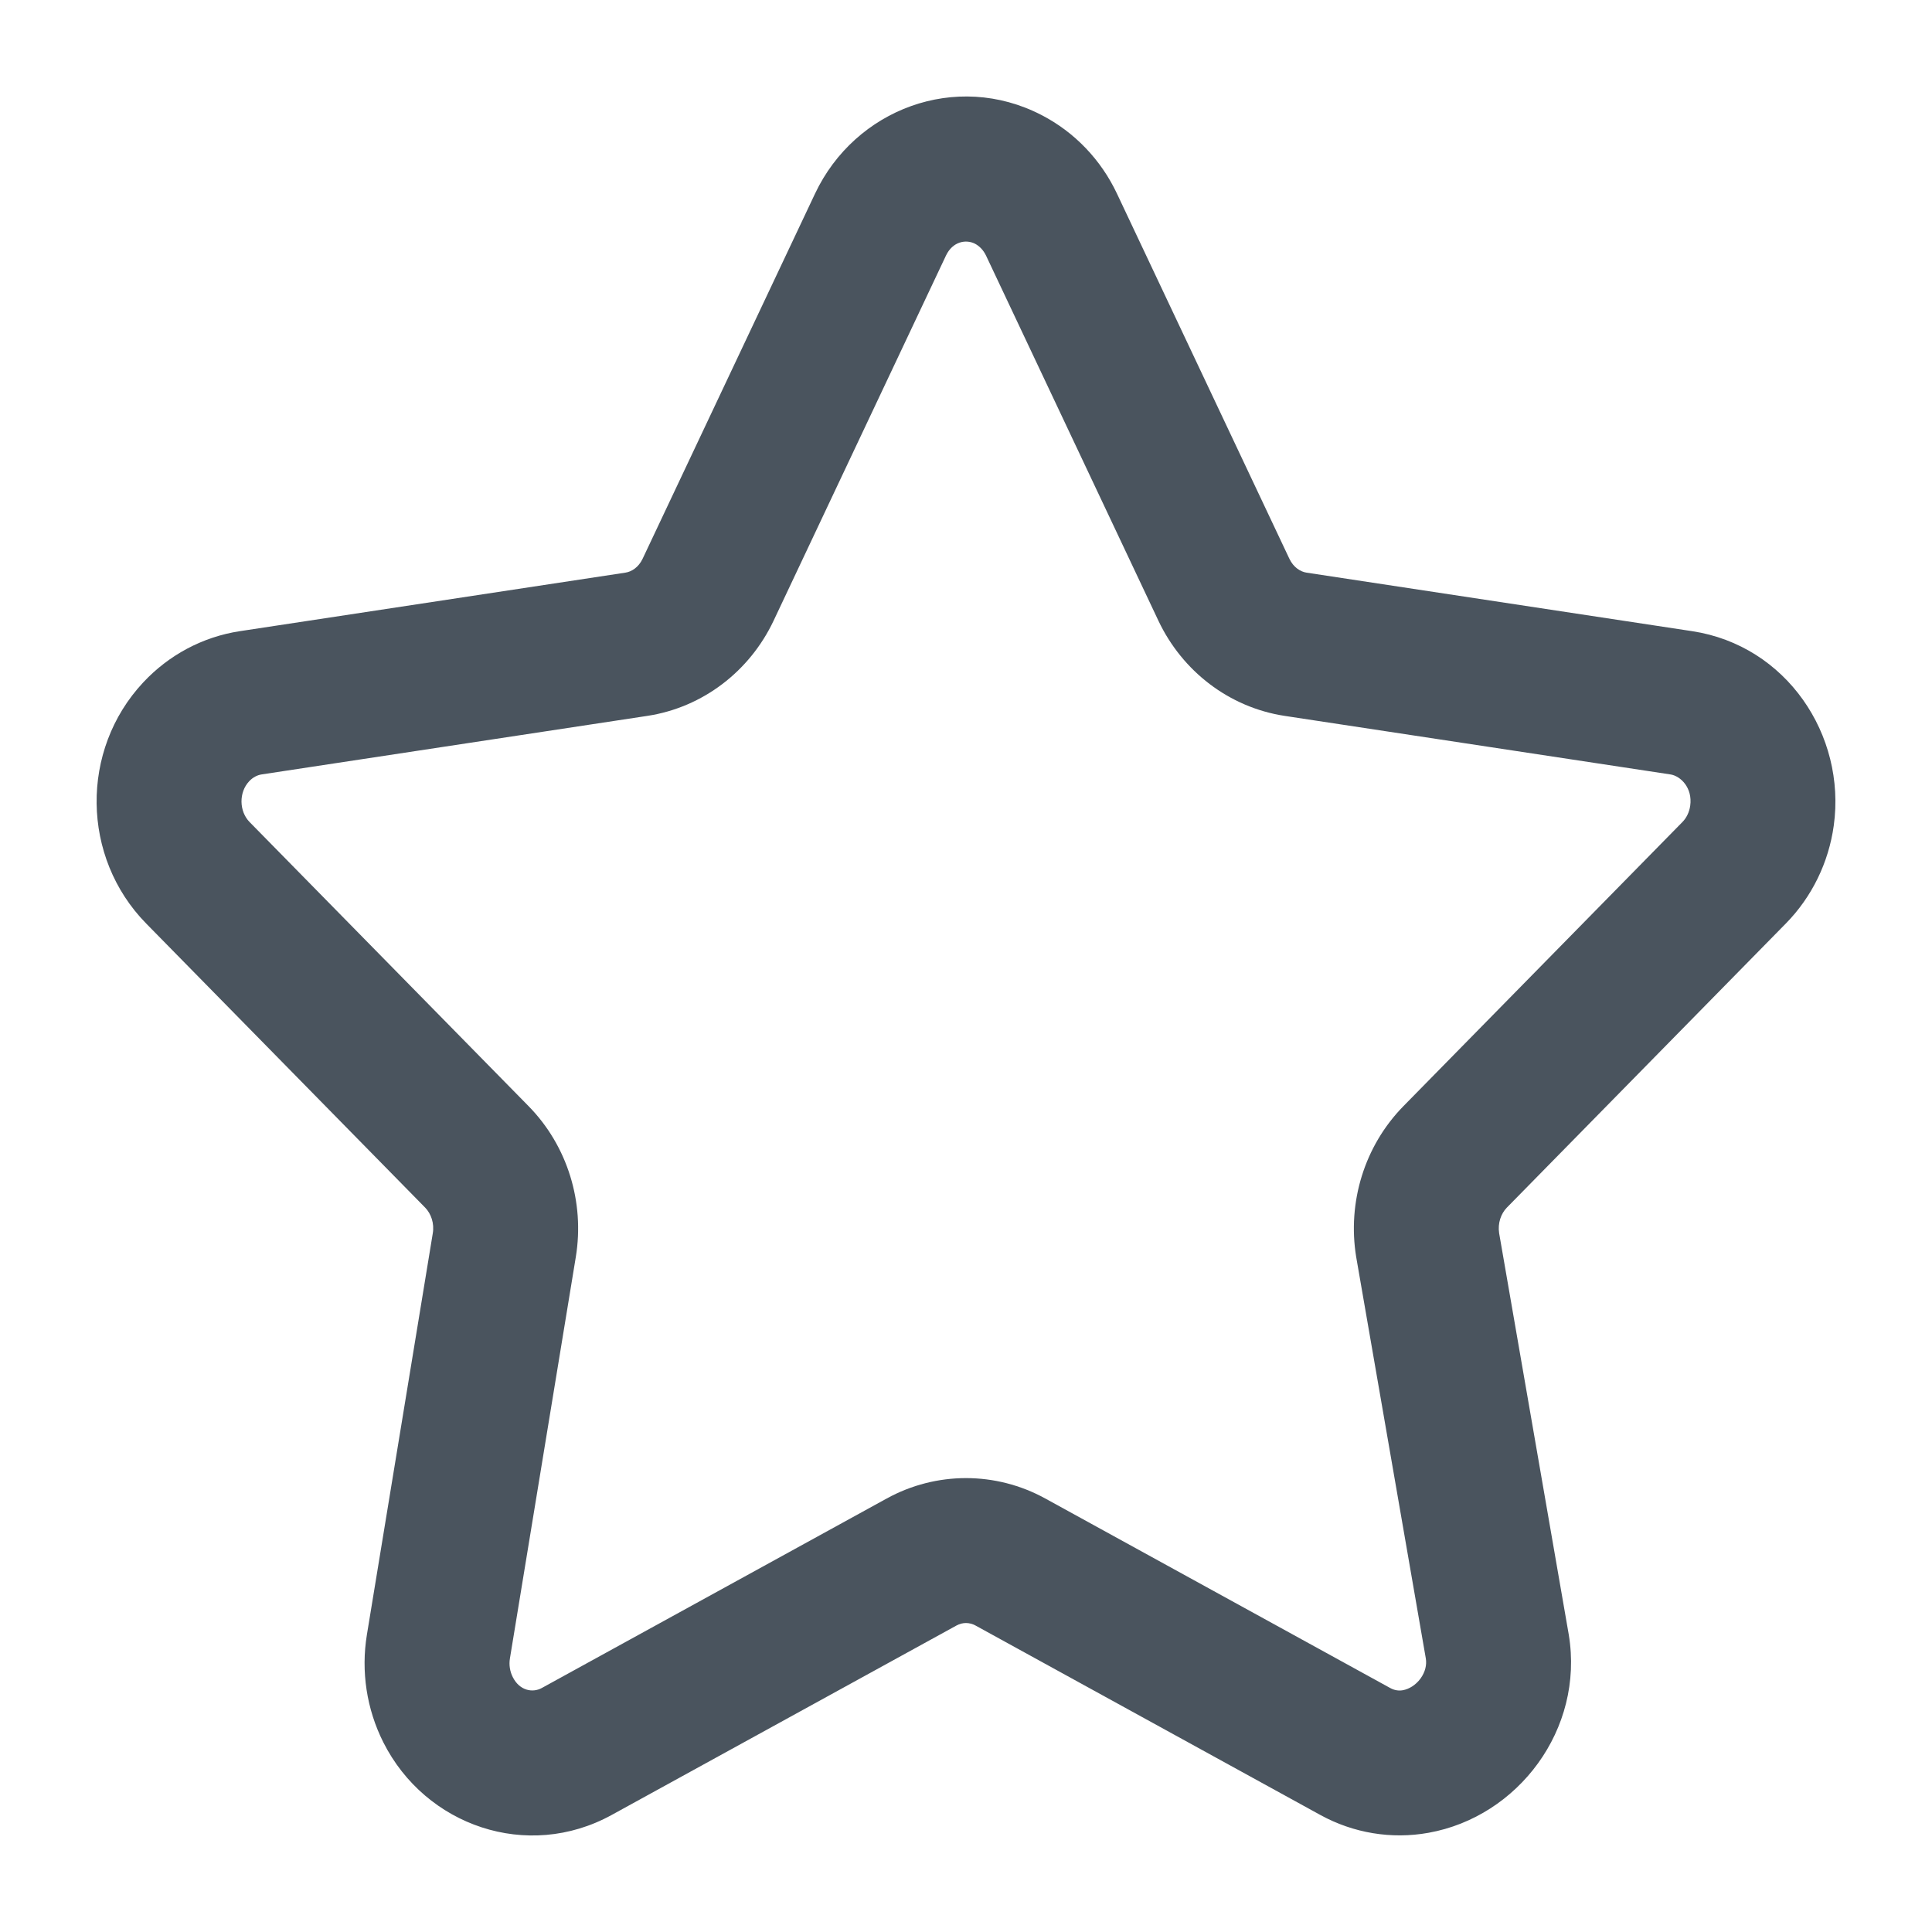 <svg width="20" height="20" viewBox="0 0 20 20" fill="none" xmlns="http://www.w3.org/2000/svg">
<path fill-rule="evenodd" clip-rule="evenodd" d="M10.093 2.523C9.999 2.475 9.862 2.5 9.793 2.645L8.008 6.426C7.762 6.946 7.278 7.323 6.7 7.411L2.707 8.017C2.664 8.024 2.618 8.046 2.579 8.088C2.471 8.203 2.475 8.398 2.583 8.509L5.472 11.451C5.876 11.863 6.053 12.446 5.961 13.011L5.279 17.166C5.267 17.234 5.279 17.304 5.308 17.361C5.379 17.503 5.515 17.526 5.609 17.474L9.18 15.512C9.692 15.231 10.308 15.231 10.82 15.512L14.391 17.474C14.434 17.498 14.48 17.505 14.523 17.497C14.586 17.485 14.655 17.445 14.706 17.375C14.754 17.308 14.771 17.235 14.76 17.168L14.039 13.011C13.947 12.446 14.124 11.863 14.528 11.451L17.417 8.509C17.457 8.468 17.487 8.41 17.497 8.341C17.523 8.155 17.397 8.033 17.293 8.017L13.3 7.411C12.722 7.323 12.238 6.946 11.992 6.426L10.207 2.645C10.179 2.587 10.137 2.546 10.093 2.523ZM8.437 2.005C8.851 1.128 9.897 0.734 10.78 1.19C11.126 1.368 11.399 1.657 11.563 2.005L13.348 5.785C13.39 5.873 13.461 5.918 13.525 5.928L17.518 6.534C18.491 6.682 19.113 7.607 18.983 8.547C18.93 8.928 18.758 9.284 18.487 9.56L15.598 12.502C15.538 12.564 15.503 12.662 15.519 12.766L16.24 16.923C16.401 17.902 15.715 18.807 14.788 18.973C14.404 19.042 14.01 18.976 13.669 18.789L10.098 16.827C10.035 16.793 9.964 16.793 9.902 16.827L6.331 18.789C5.46 19.267 4.404 18.902 3.968 18.036C3.795 17.692 3.736 17.302 3.798 16.923L4.48 12.768C4.498 12.664 4.462 12.564 4.402 12.502L1.513 9.56C0.841 8.875 0.828 7.765 1.482 7.065C1.746 6.782 2.096 6.593 2.482 6.534L6.474 5.928C6.539 5.918 6.61 5.873 6.652 5.785L8.437 2.005Z" fill="#4A545E"/>
</svg>
